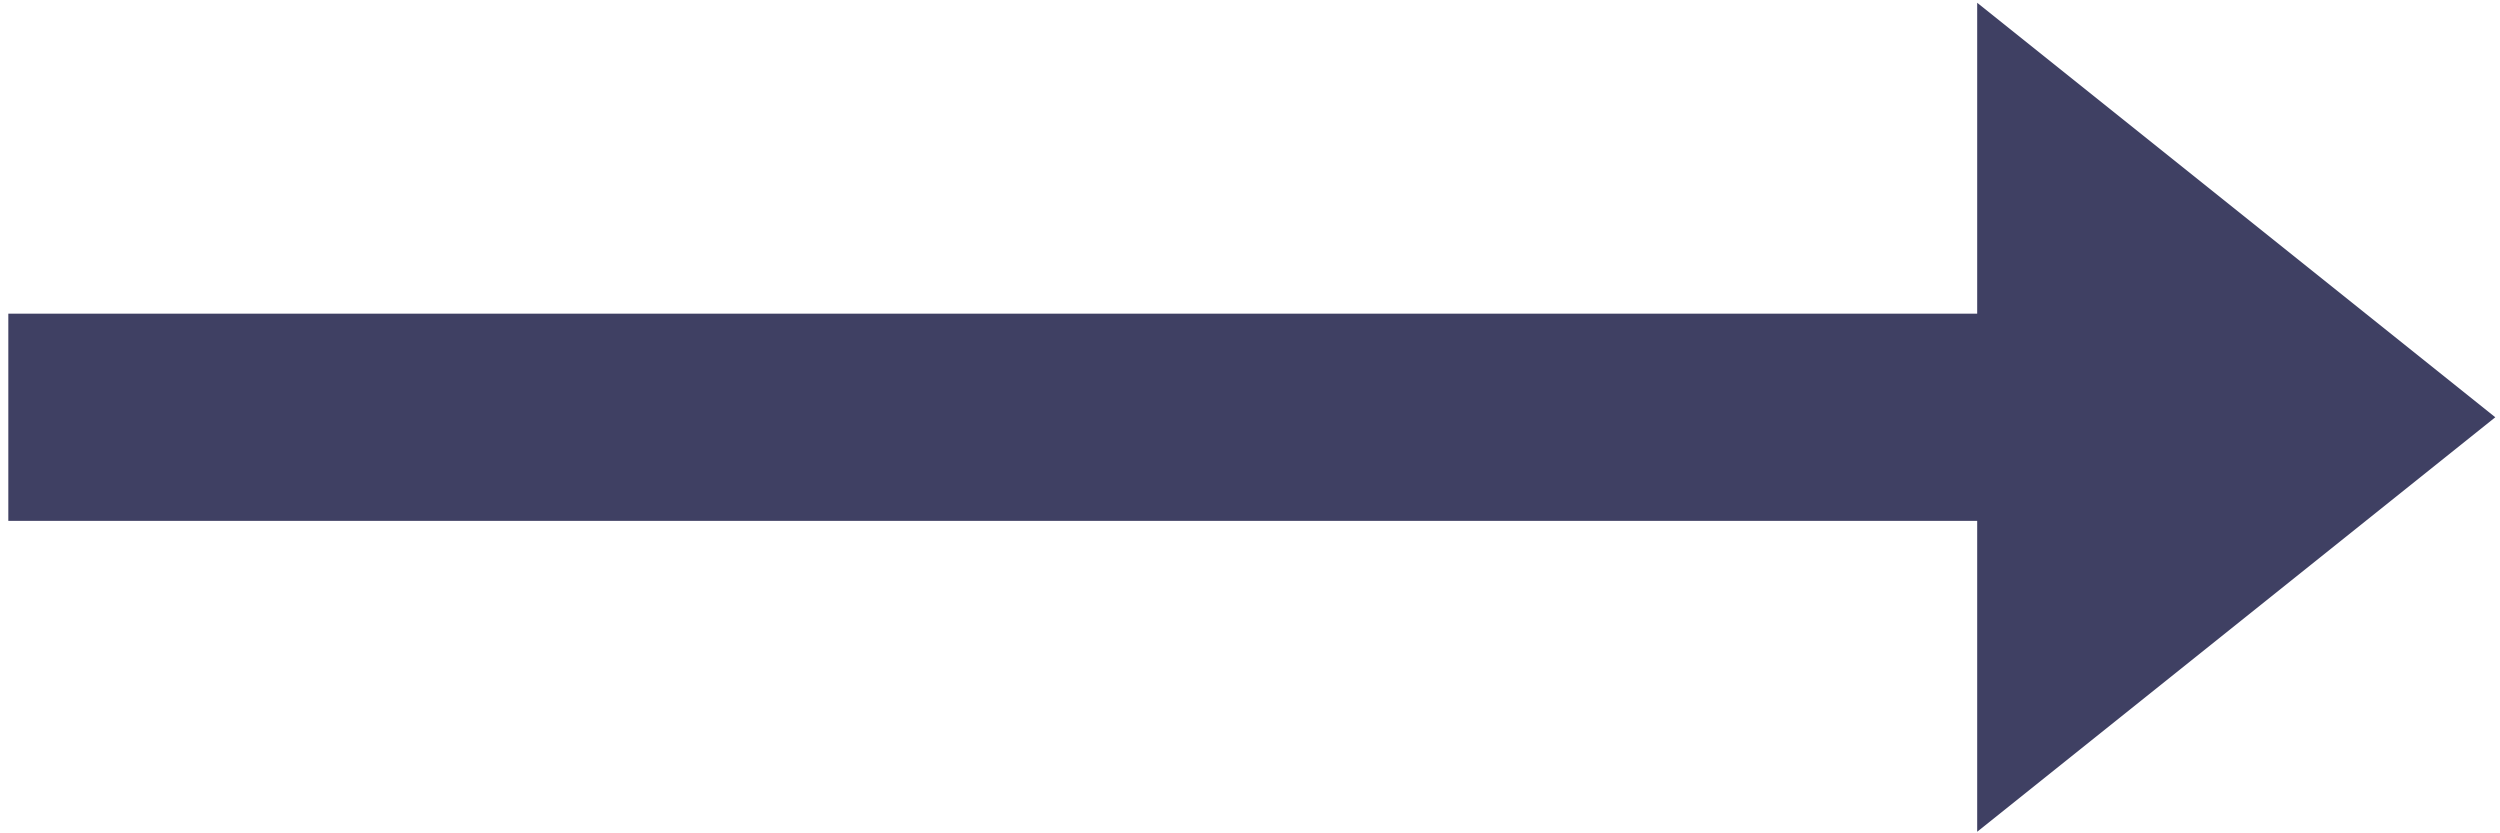 <?xml version="1.0" encoding="utf-8"?>
<!-- Generator: Adobe Illustrator 12.0.1, SVG Export Plug-In  -->
<!DOCTYPE svg PUBLIC "-//W3C//DTD SVG 1.1//EN" "http://www.w3.org/Graphics/SVG/1.1/DTD/svg11.dtd">
<svg  fill="#3F4063" version="1.1" xmlns="http://www.w3.org/2000/svg" xmlns:xlink="http://www.w3.org/1999/xlink" xmlns:a="http://ns.adobe.com/AdobeSVGViewerExtensions/3.0/"
	 width="213" height="71" viewBox="-0.709 -0.235 213 71" enable-background="new -0.709 -0.235 213 71" xml:space="preserve">
<defs>
</defs>
<polygon points="0,26.488 0,44.144 167.747,44.144 167.747,70.631 211.89,35.316 167.747,0 167.747,26.488 "/>
</svg>
